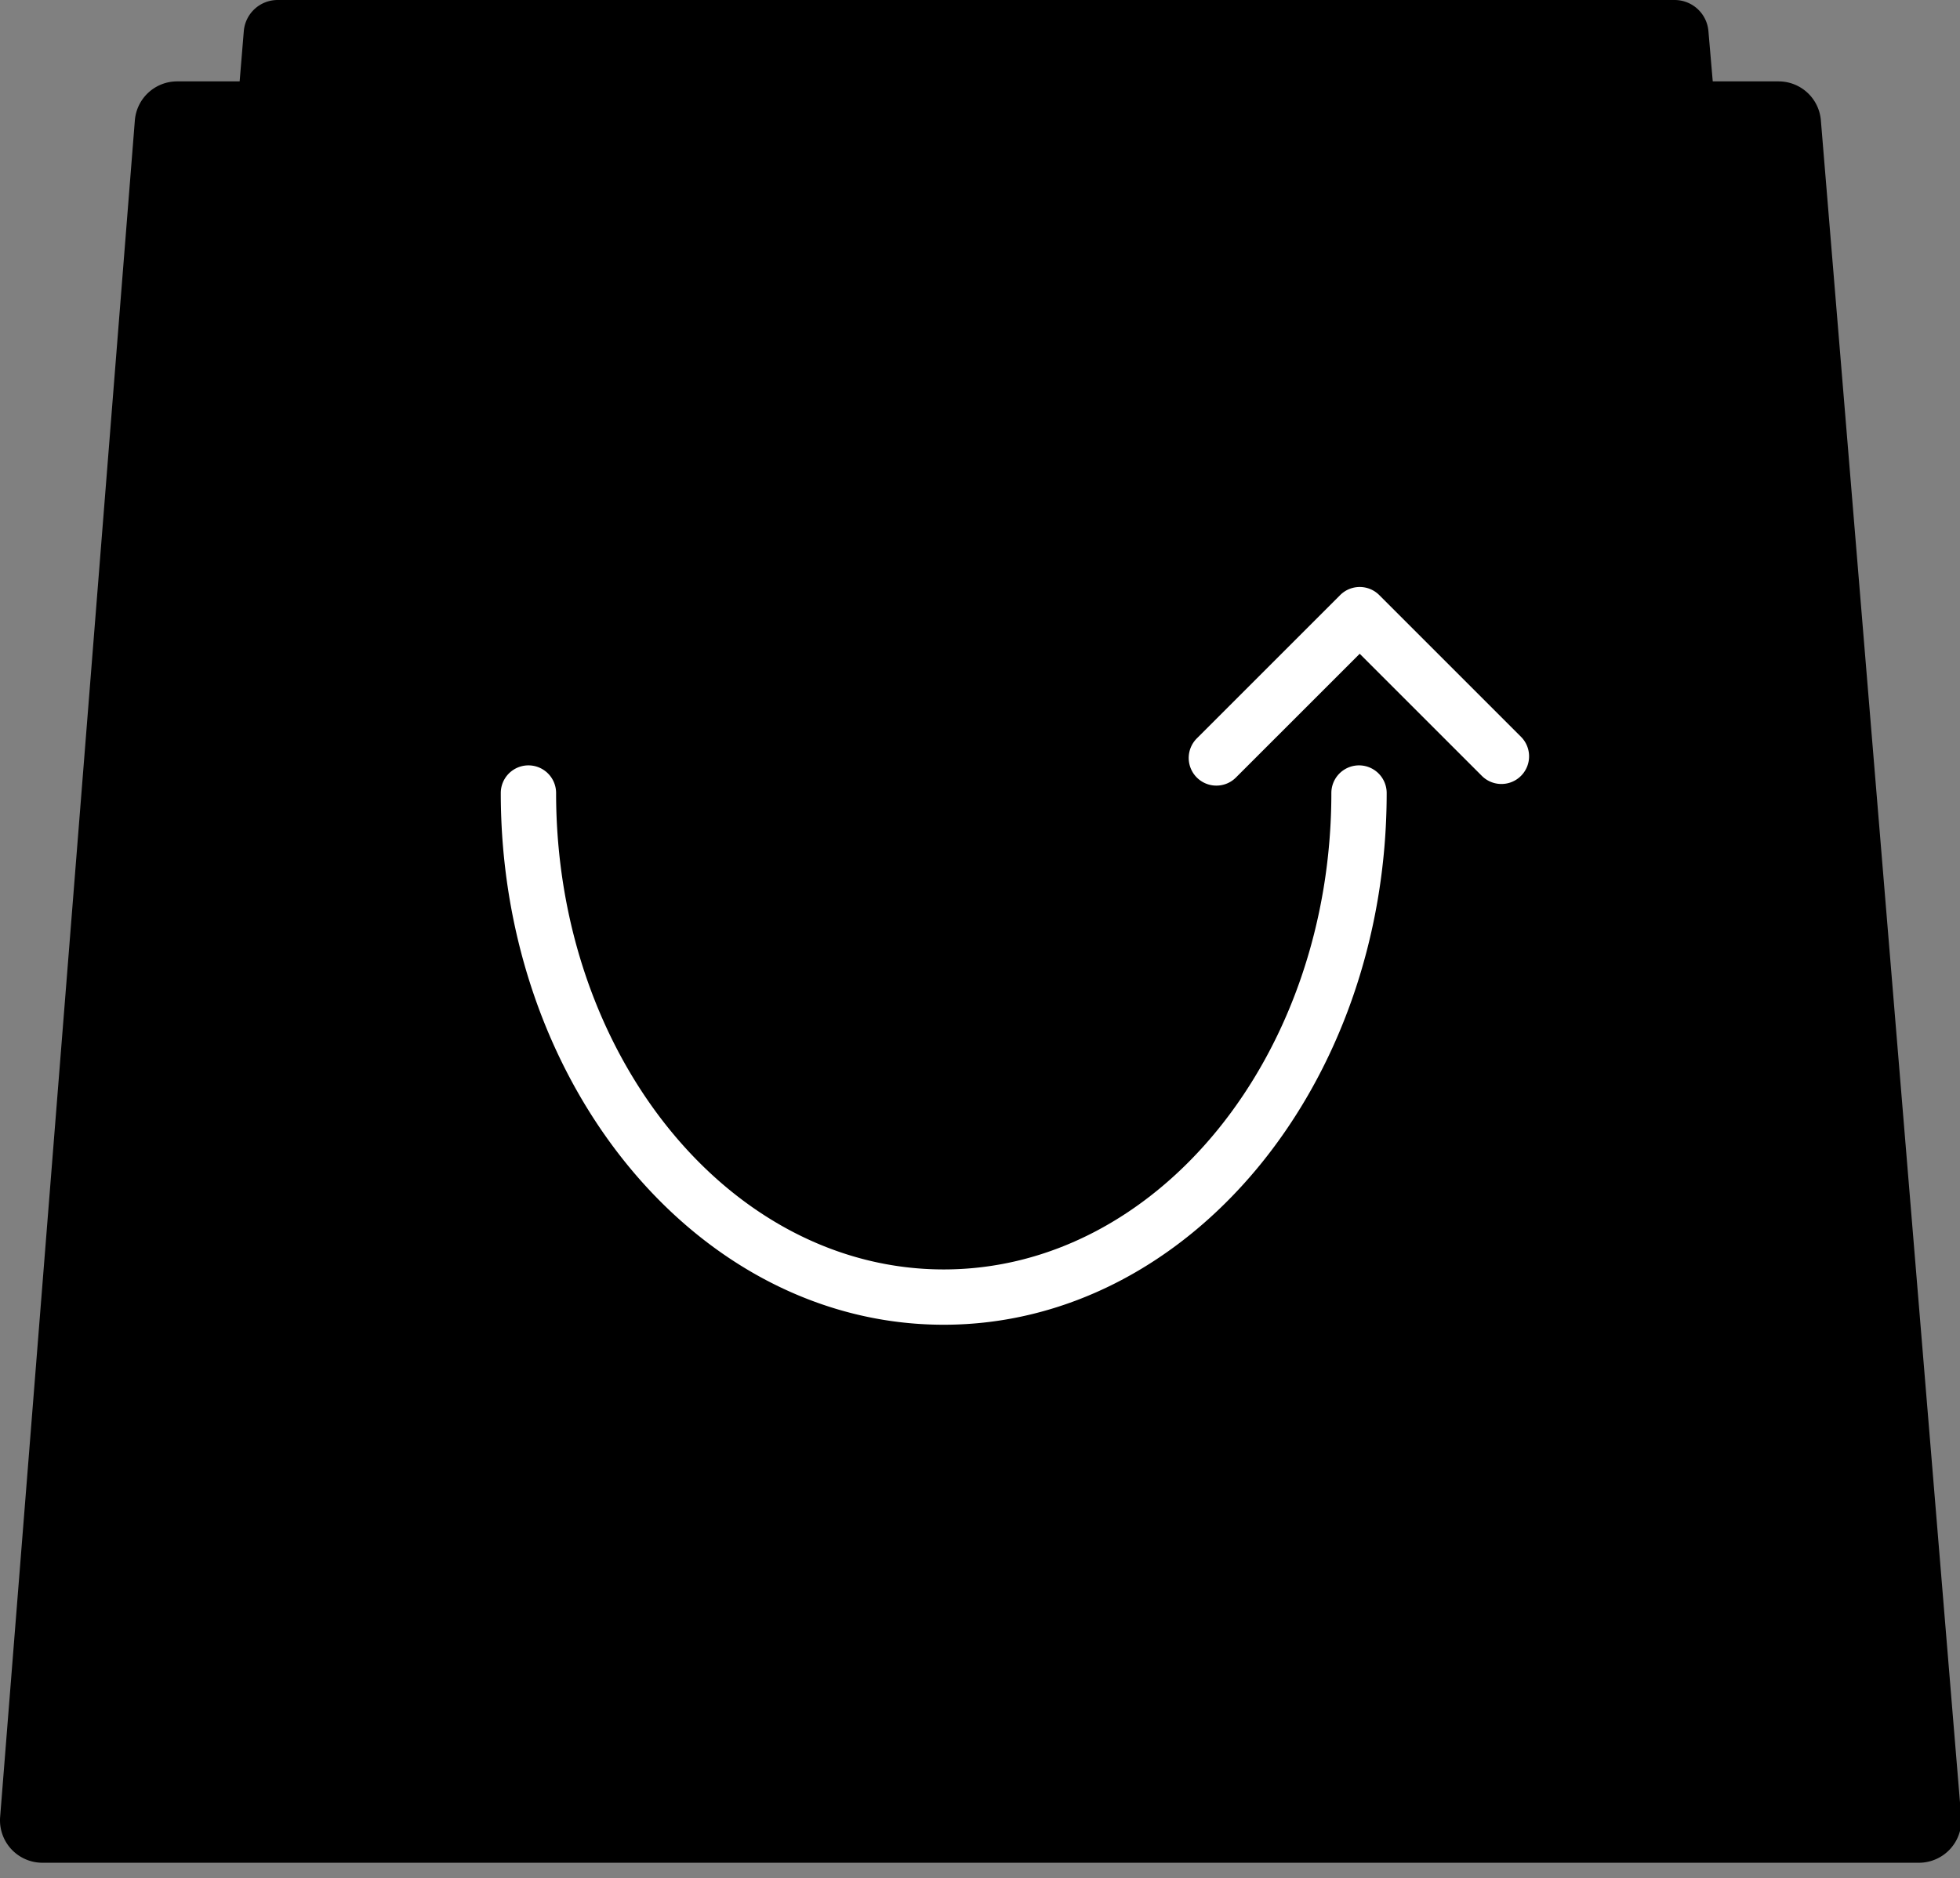 <svg xmlns="http://www.w3.org/2000/svg" width="231" height="221.421"><rect width="100%" height="100%" fill="#808080" stroke="none"/><rect width="100%" height="100%" fill="none"/><g class="currentLayer"><path fill="#000000" d="M215.745 170.619a4 4 0 01-3.985 4.344H18.899a4 4 0 01-3.986-4.33L28.734 3.67A4 4 0 0132.721 0h164.642a4 4 0 013.985 3.656l14.397 166.963z"/><linearGradient id="a" x1=".8" y1=".86" x2=".153" y2=".166"><stop offset="0" stop-color="#52d67a"/><stop offset="1" stop-color="#5aee87"/></linearGradient><path fill="#000000" d="M231.14 214.18a5 5 0 01-4.982 5.412H5a4.999 4.999 0 01-4.984-5.395L15.893 14.198a4.999 4.999 0 014.984-4.604h188.742a5 5 0 014.983 4.588L231.14 214.18z"/><g><path fill="#FFF" d="M111.224 156.169c-28.786 0-52.204-28.119-52.204-62.682a3.26 3.26 0 116.52 0c0 30.968 20.494 56.162 45.685 56.162 25.191 0 45.685-25.194 45.685-56.162a3.26 3.26 0 116.52 0c-.001 34.563-23.42 62.682-52.206 62.682z"/><path fill="#FFF" d="M143.358 92.613a3.26 3.26 0 01-2.305-5.565l16.894-16.894a3.256 3.256 0 014.61 0l16.729 16.73a3.26 3.26 0 01-4.61 4.61L160.251 77.07l-14.588 14.588a3.249 3.249 0 01-2.305.955z"/></g></g></svg>
